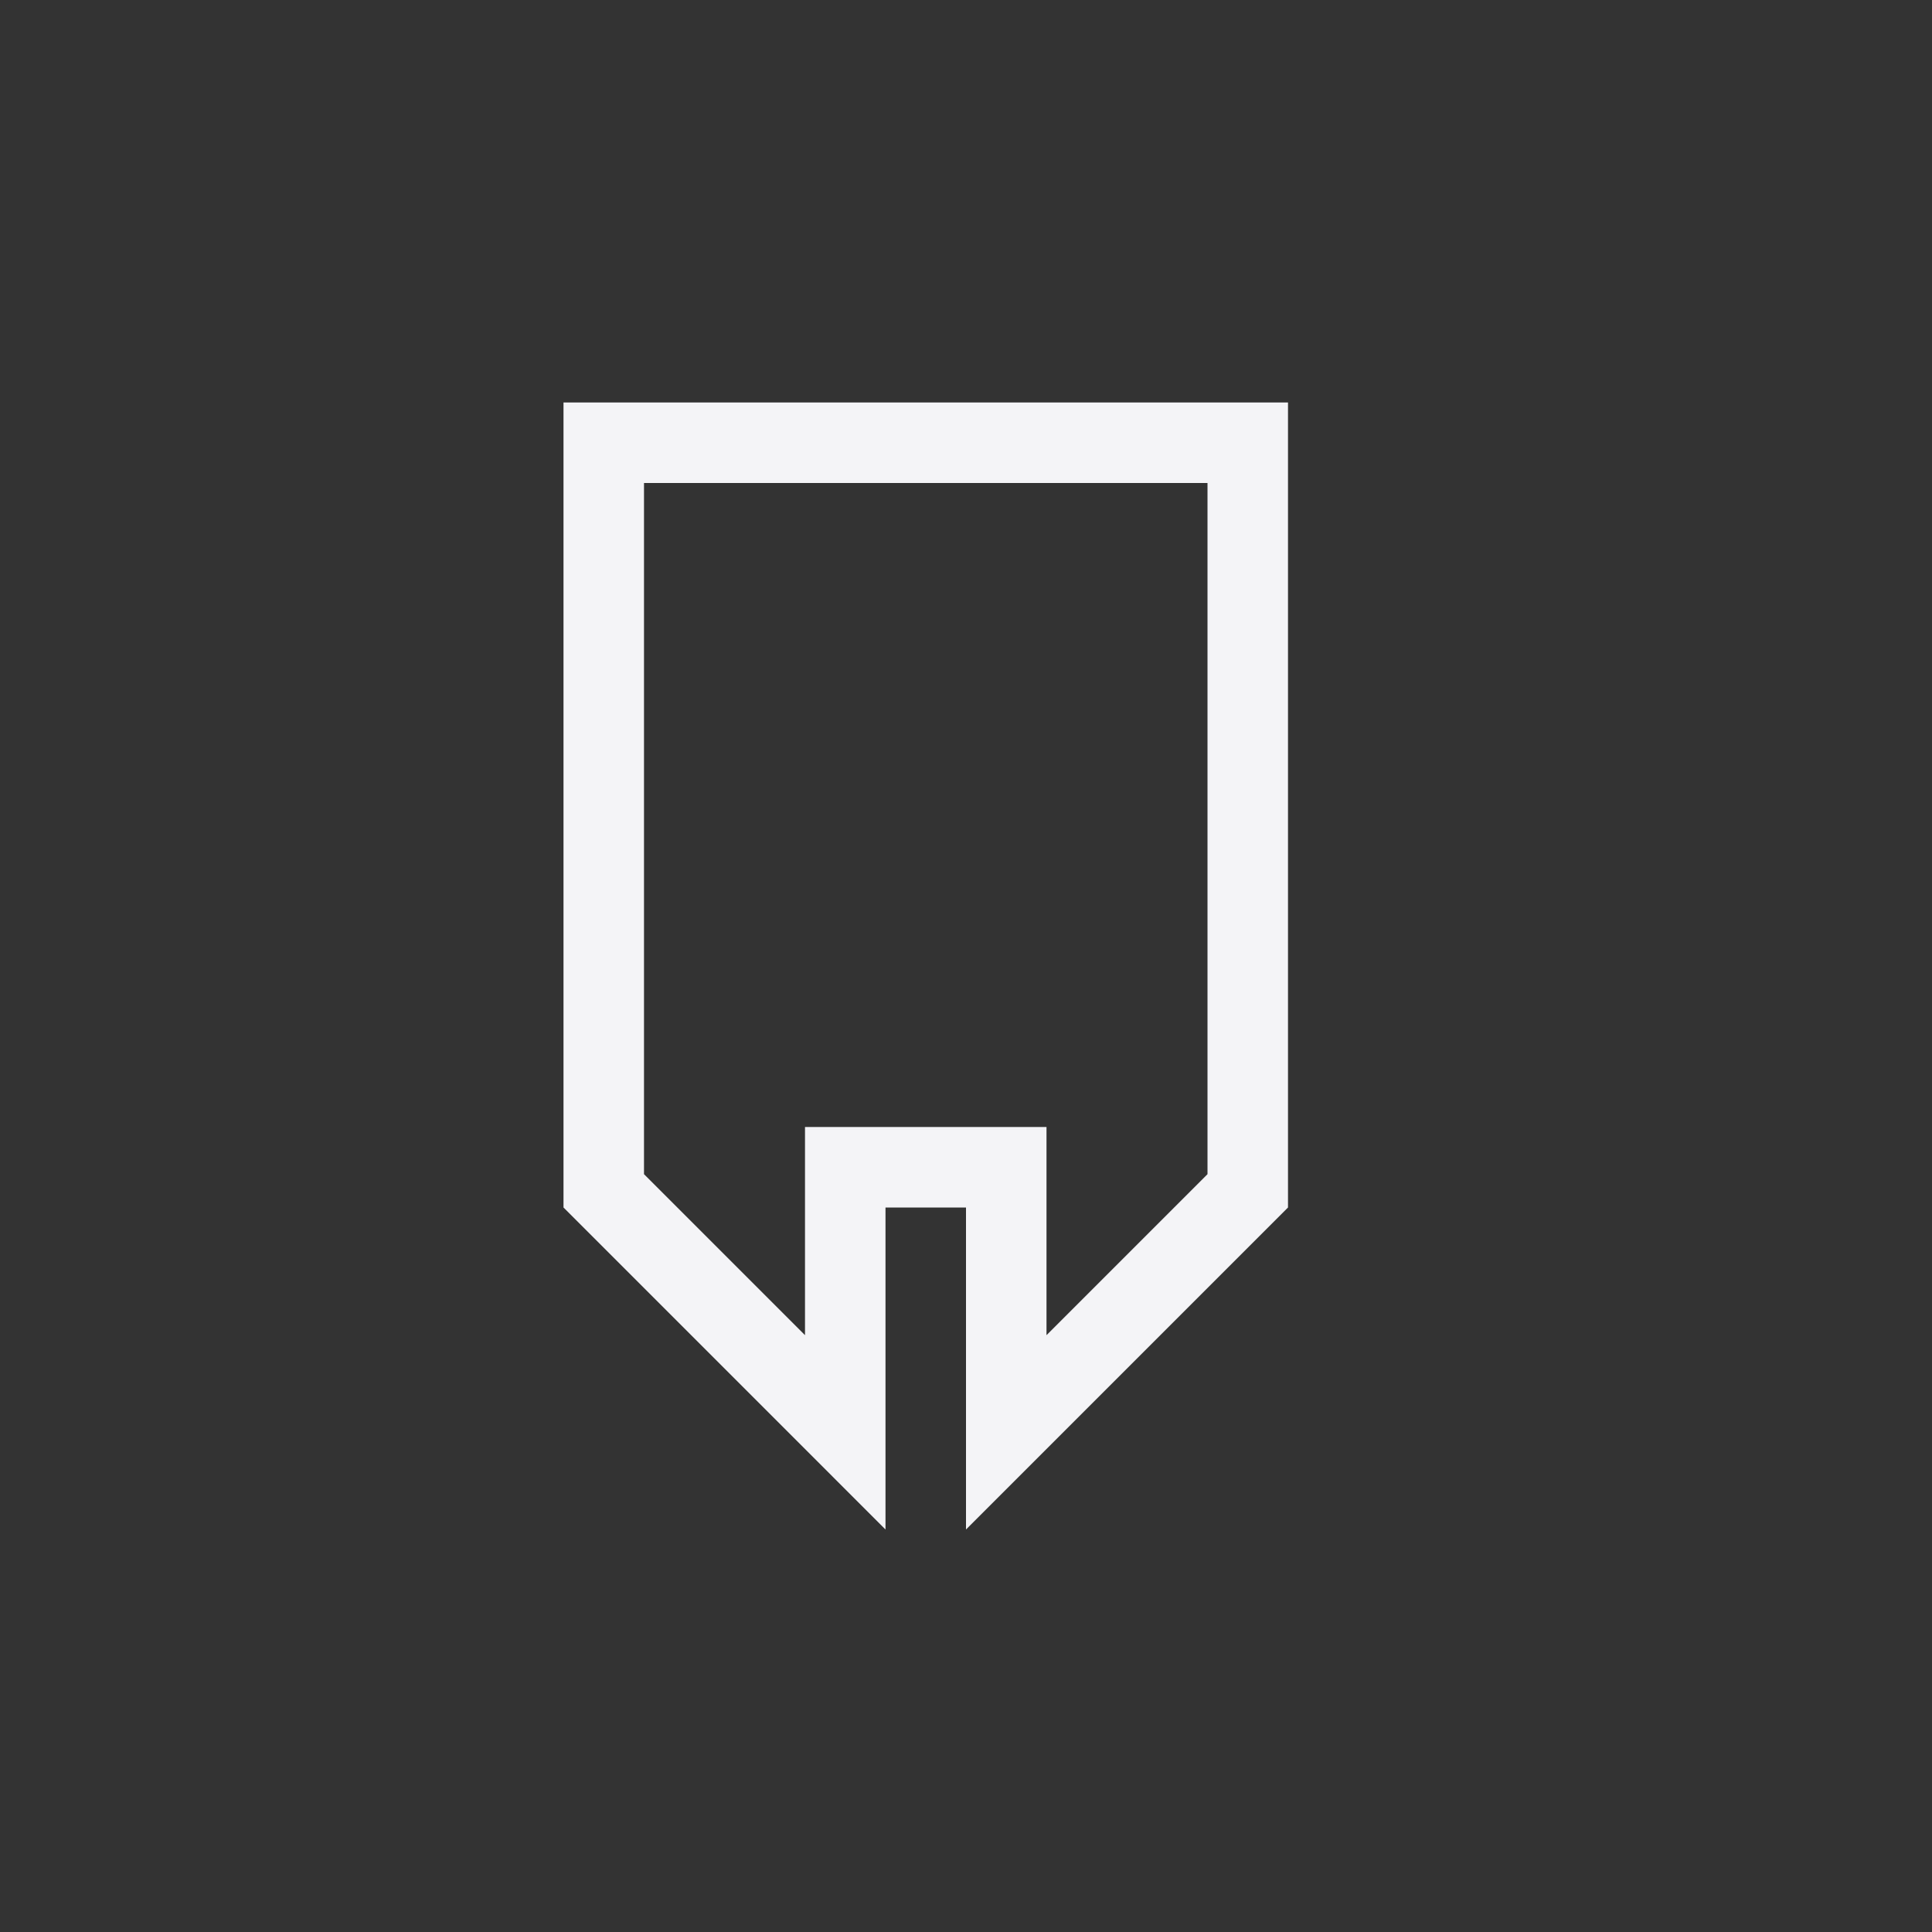 <svg xmlns="http://www.w3.org/2000/svg" width="24" height="24" viewBox="0 0 24 24">
  <rect x="0" y="0" width="24" height="24" fill="#333333" stroke="none"/>
  <path fill="#f4f4f7" d="M15,14.586 L15,6 L8,6 L8,14.586 L10,16.586 L10,14 L13,14 L13,16.586 L15,14.586 Z M11,15 L11,19 L7,15 L7,5 L16,5 L16,15 L12,19 L12,15 L11,15 Z"/>
</svg>
